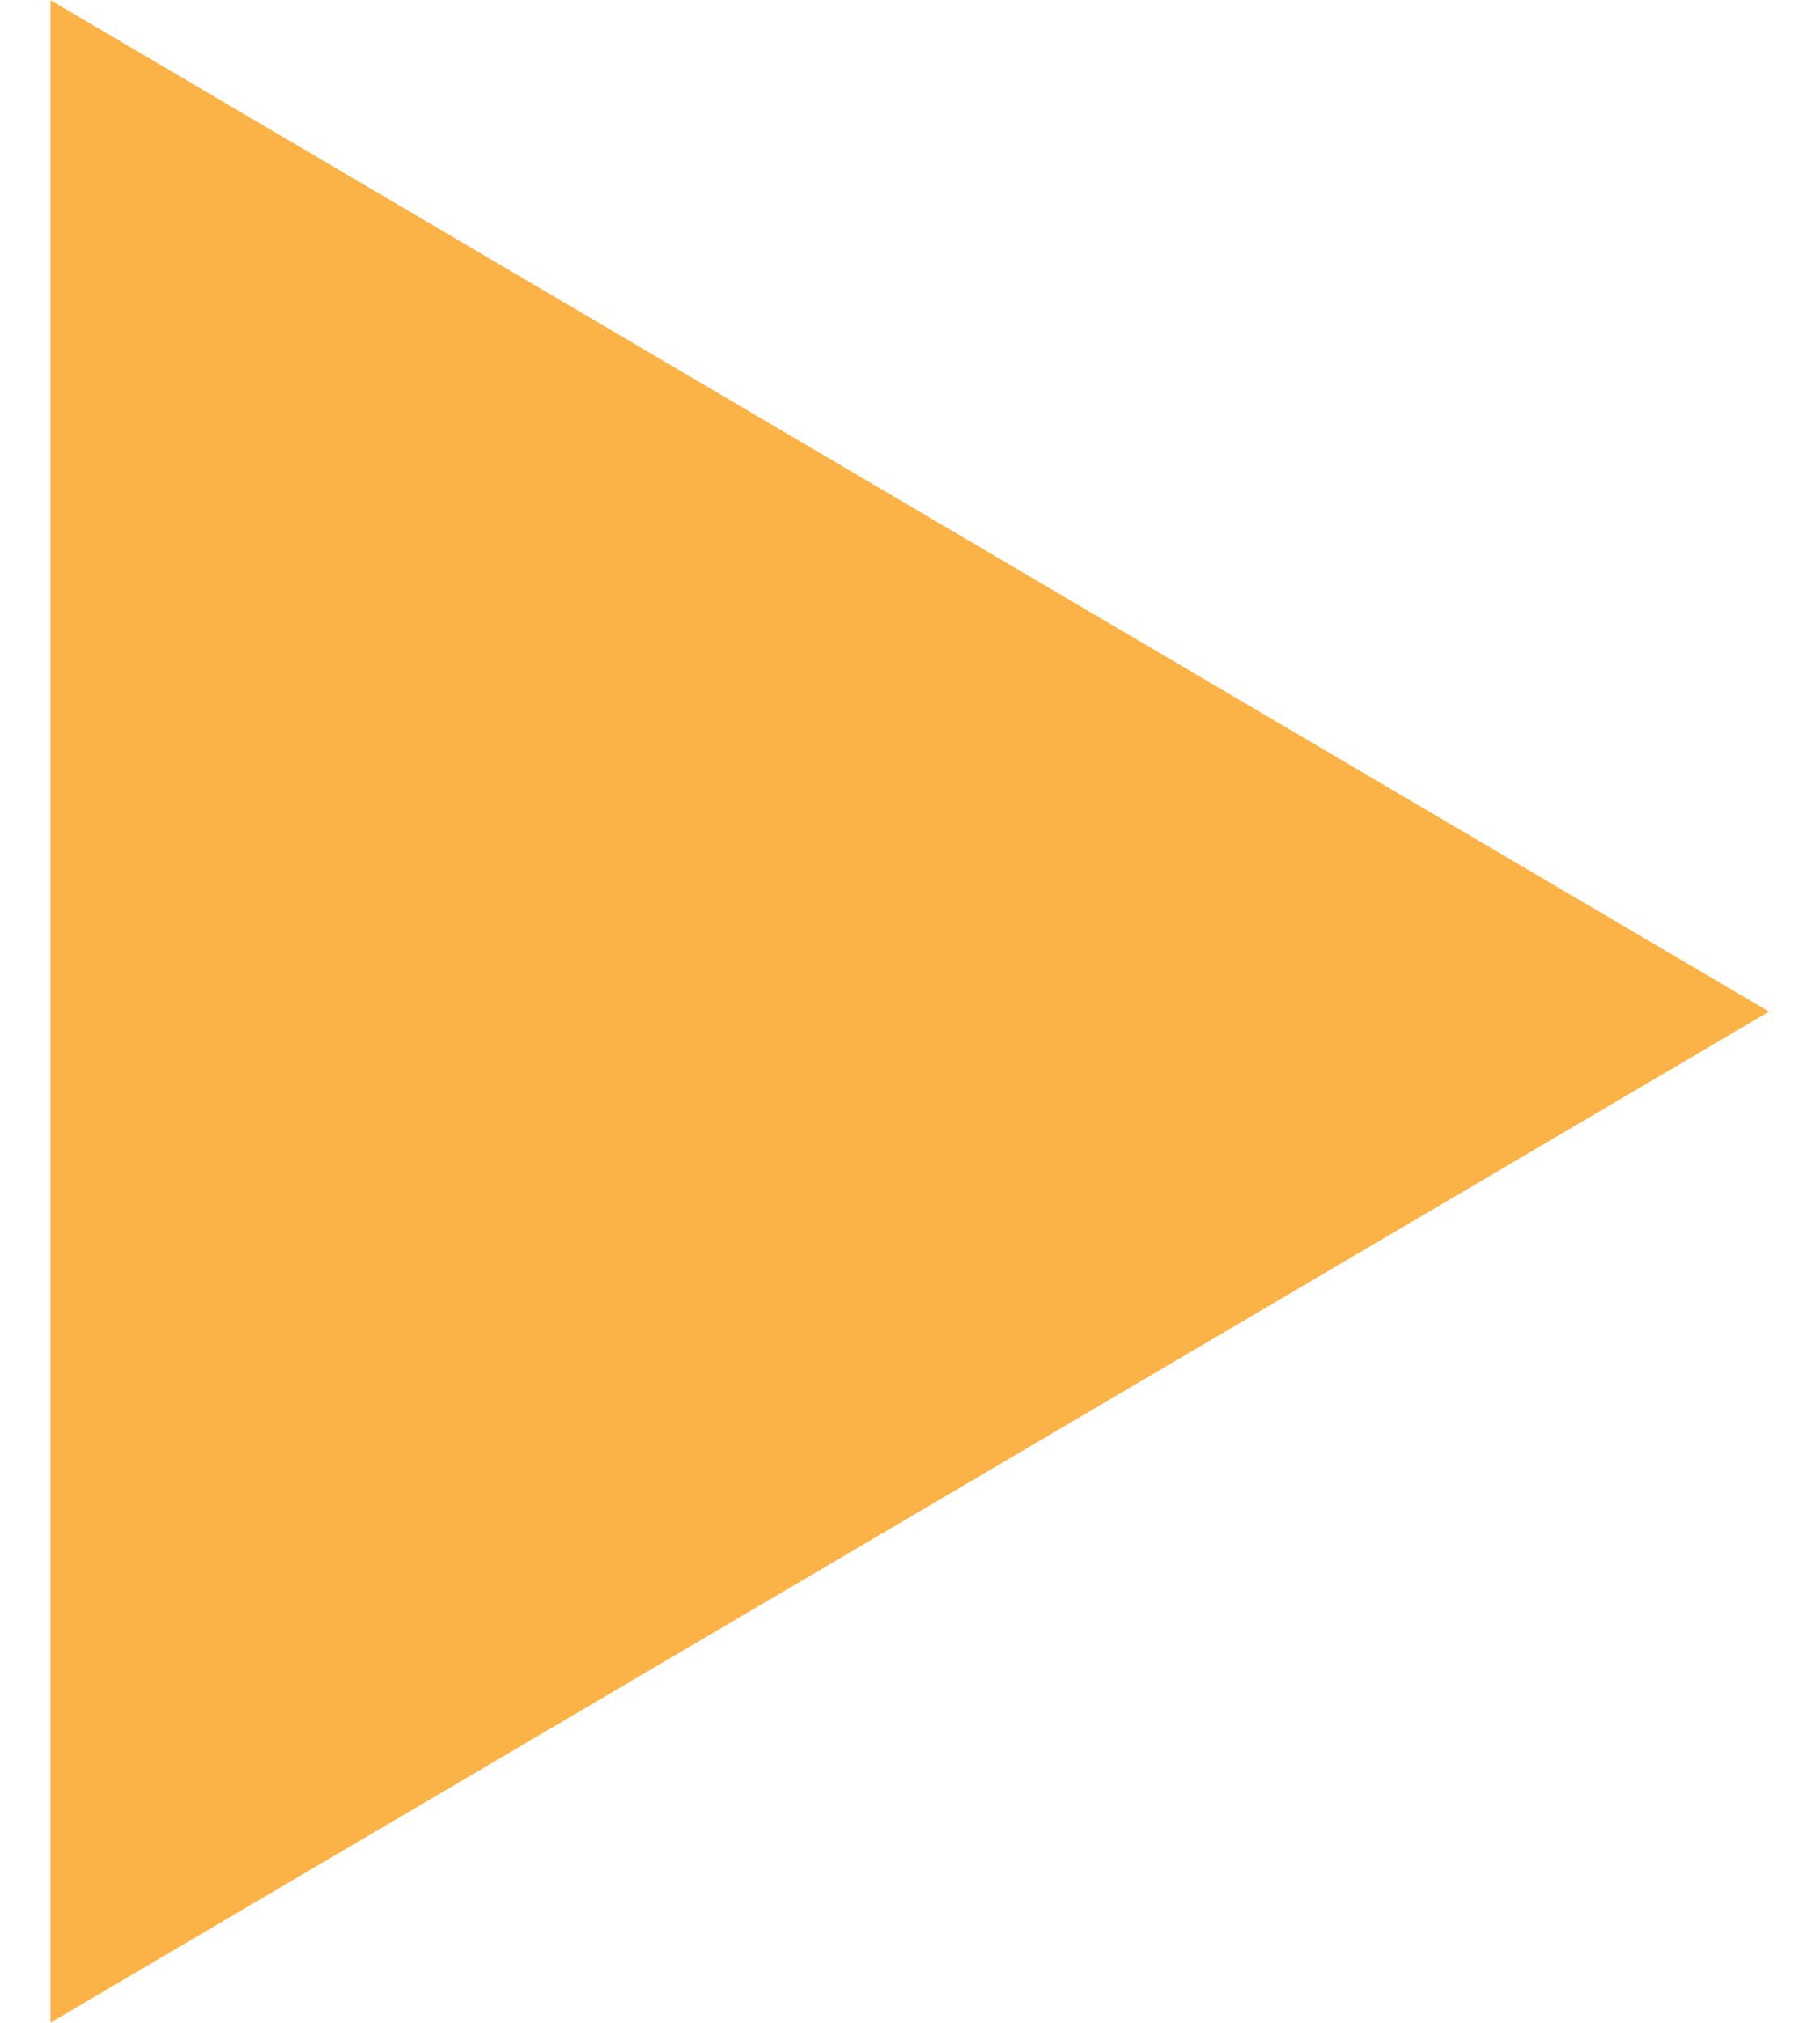 <?xml version="1.0" encoding="UTF-8"?>
<svg width="9px" height="10px" viewBox="0 0 9 10" version="1.1" xmlns="http://www.w3.org/2000/svg" xmlns:xlink="http://www.w3.org/1999/xlink">
    <title>Shape 710 copy 3</title>
    <g id="Page-1" stroke="none" stroke-width="1" fill="none" fill-rule="evenodd">
        <g id="join-us" transform="translate(-576, -1033)" fill="#FBB348">
            <g id="jobs" transform="translate(209, 815)">
                <polyline id="Shape-710-copy-3" points="375.748 223.001 367.25 227.999 367.25 218.001 375.748 223.001"></polyline>
            </g>
        </g>
    </g>
</svg>